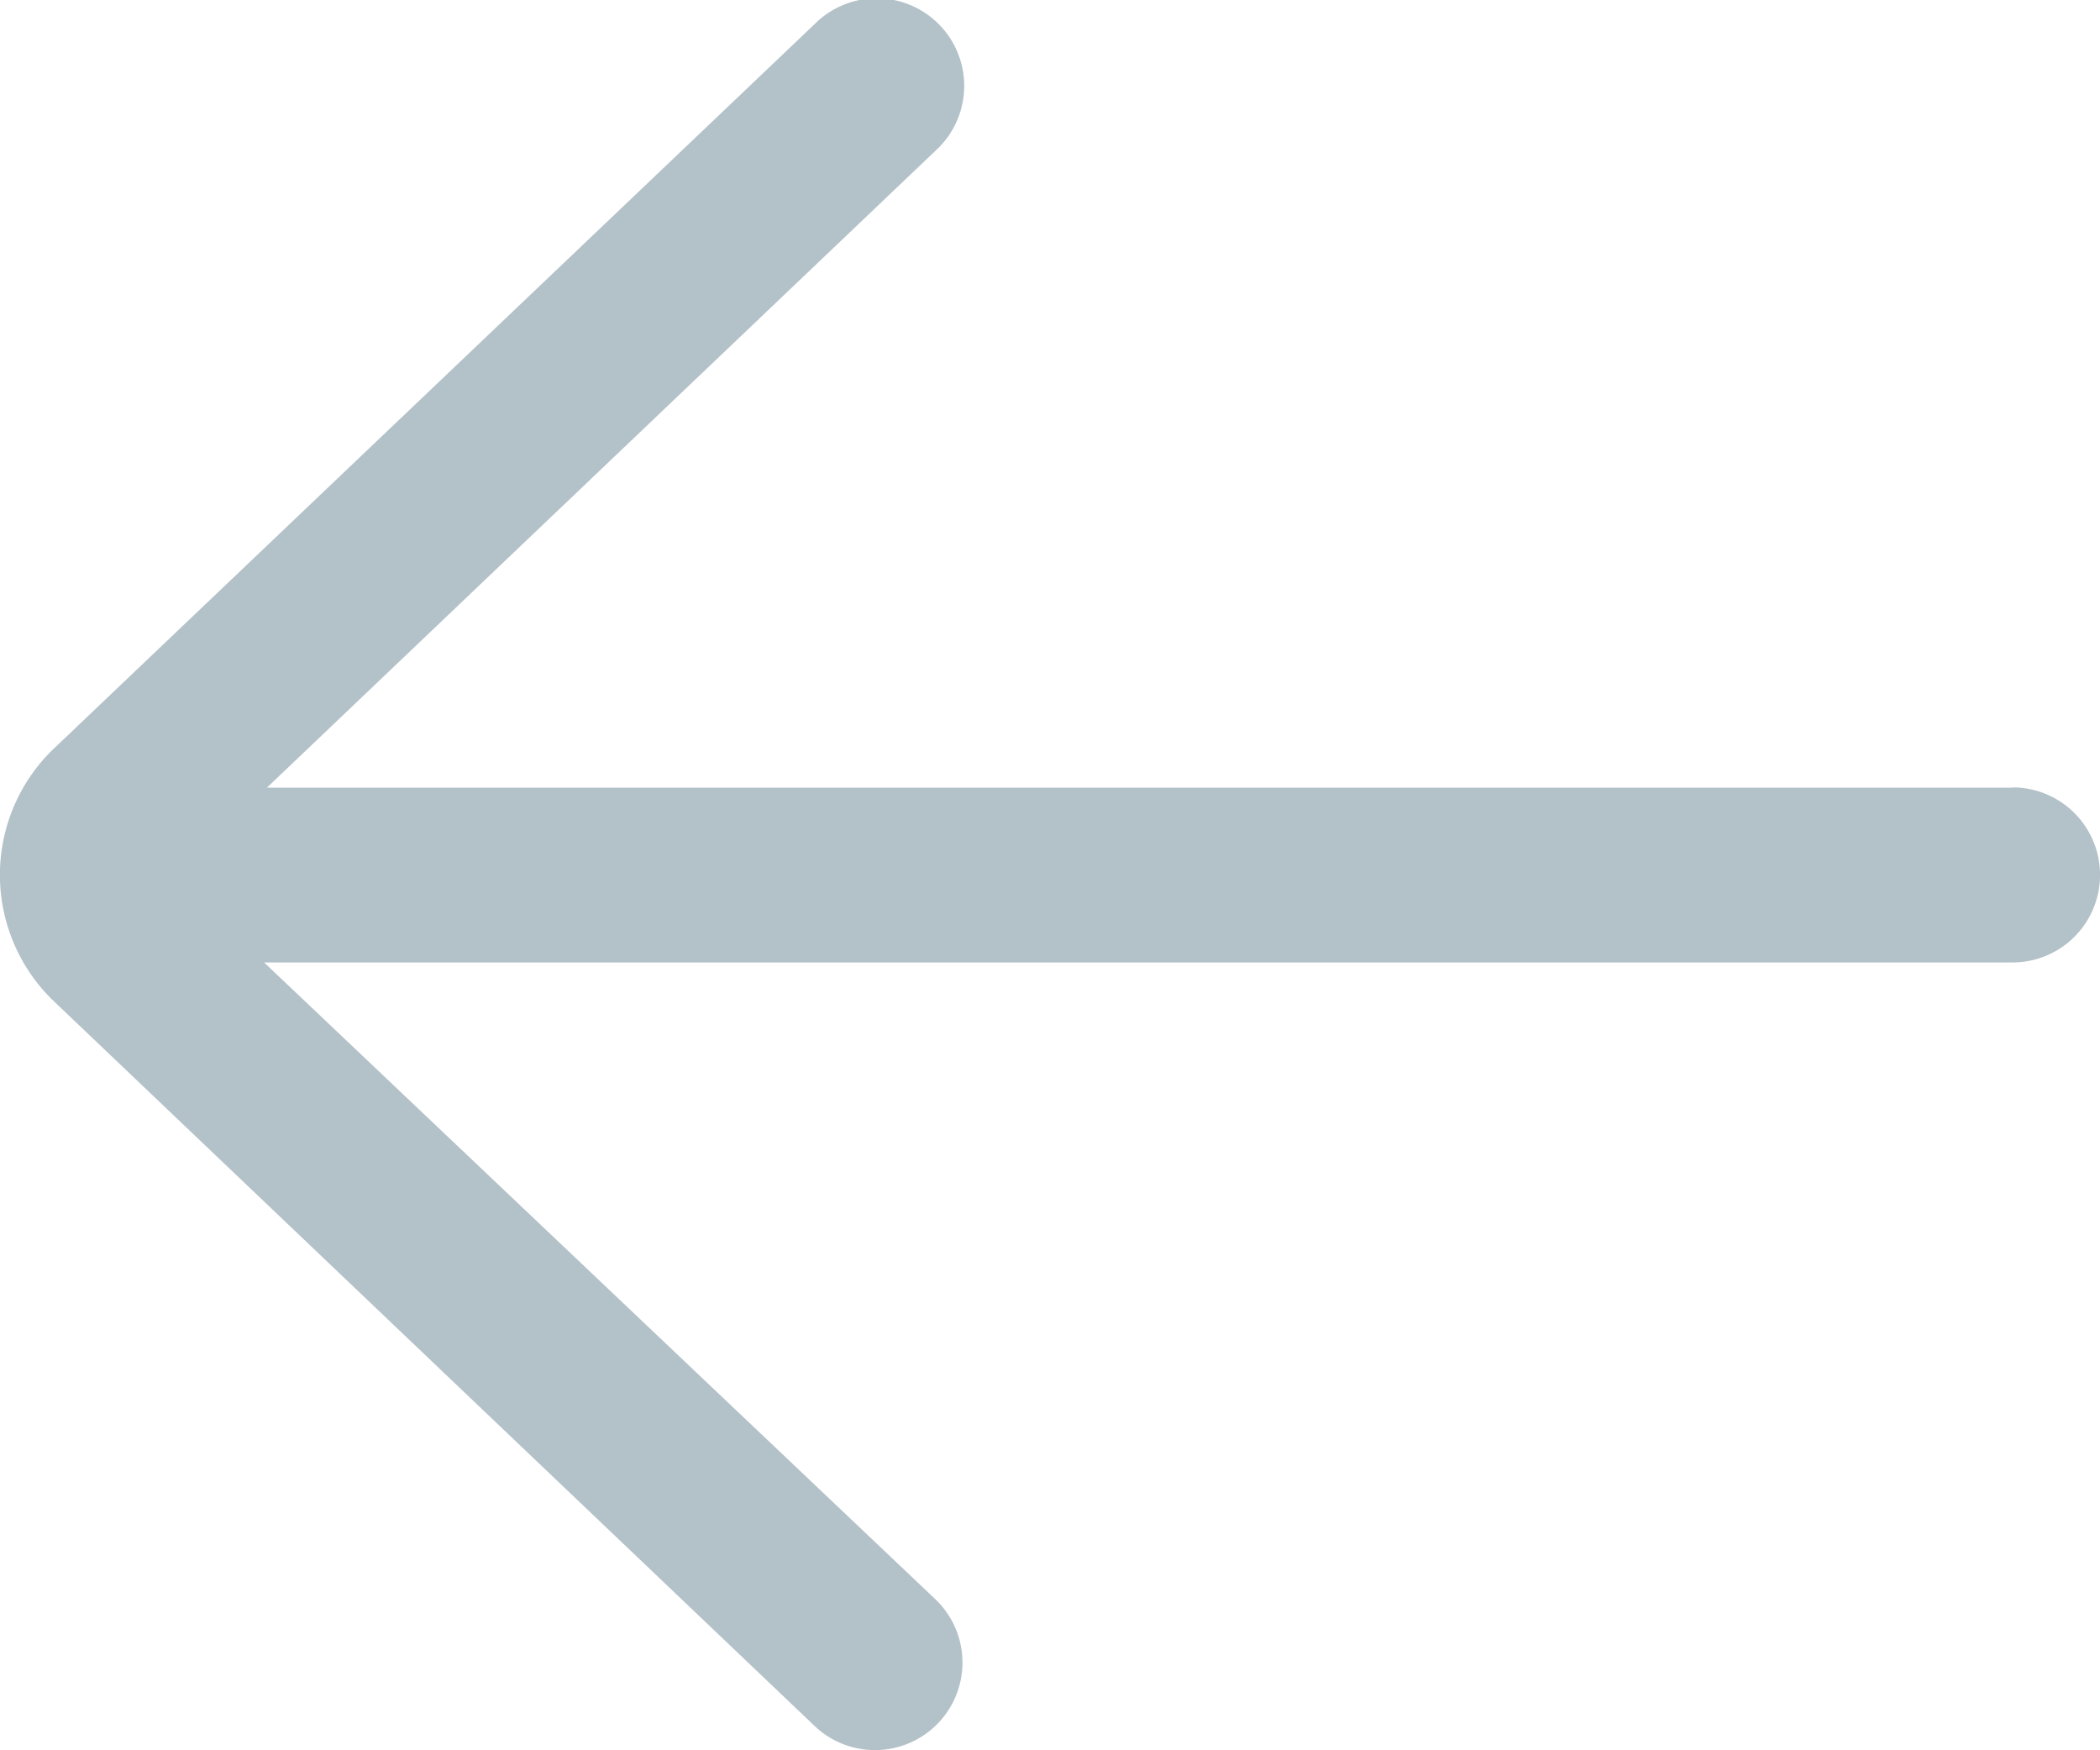 <svg xmlns="http://www.w3.org/2000/svg" width="26.002" height="21.669" viewBox="0 0 26.002 21.669">
  <path id="Path_71619" data-name="Path 71619" d="M768.03,43.525H746.416l8.276-7.883a1.084,1.084,0,1,0-1.495-1.569l-9.452,9a2.166,2.166,0,0,0,.019,3.083l9.433,8.985a1.083,1.083,0,0,0,1.495-1.569l-8.311-7.883H768.03a1.083,1.083,0,0,0,0-2.167Z" transform="translate(-743.111 -33.774)" fill="#023047" opacity="0.3"/>
</svg>
